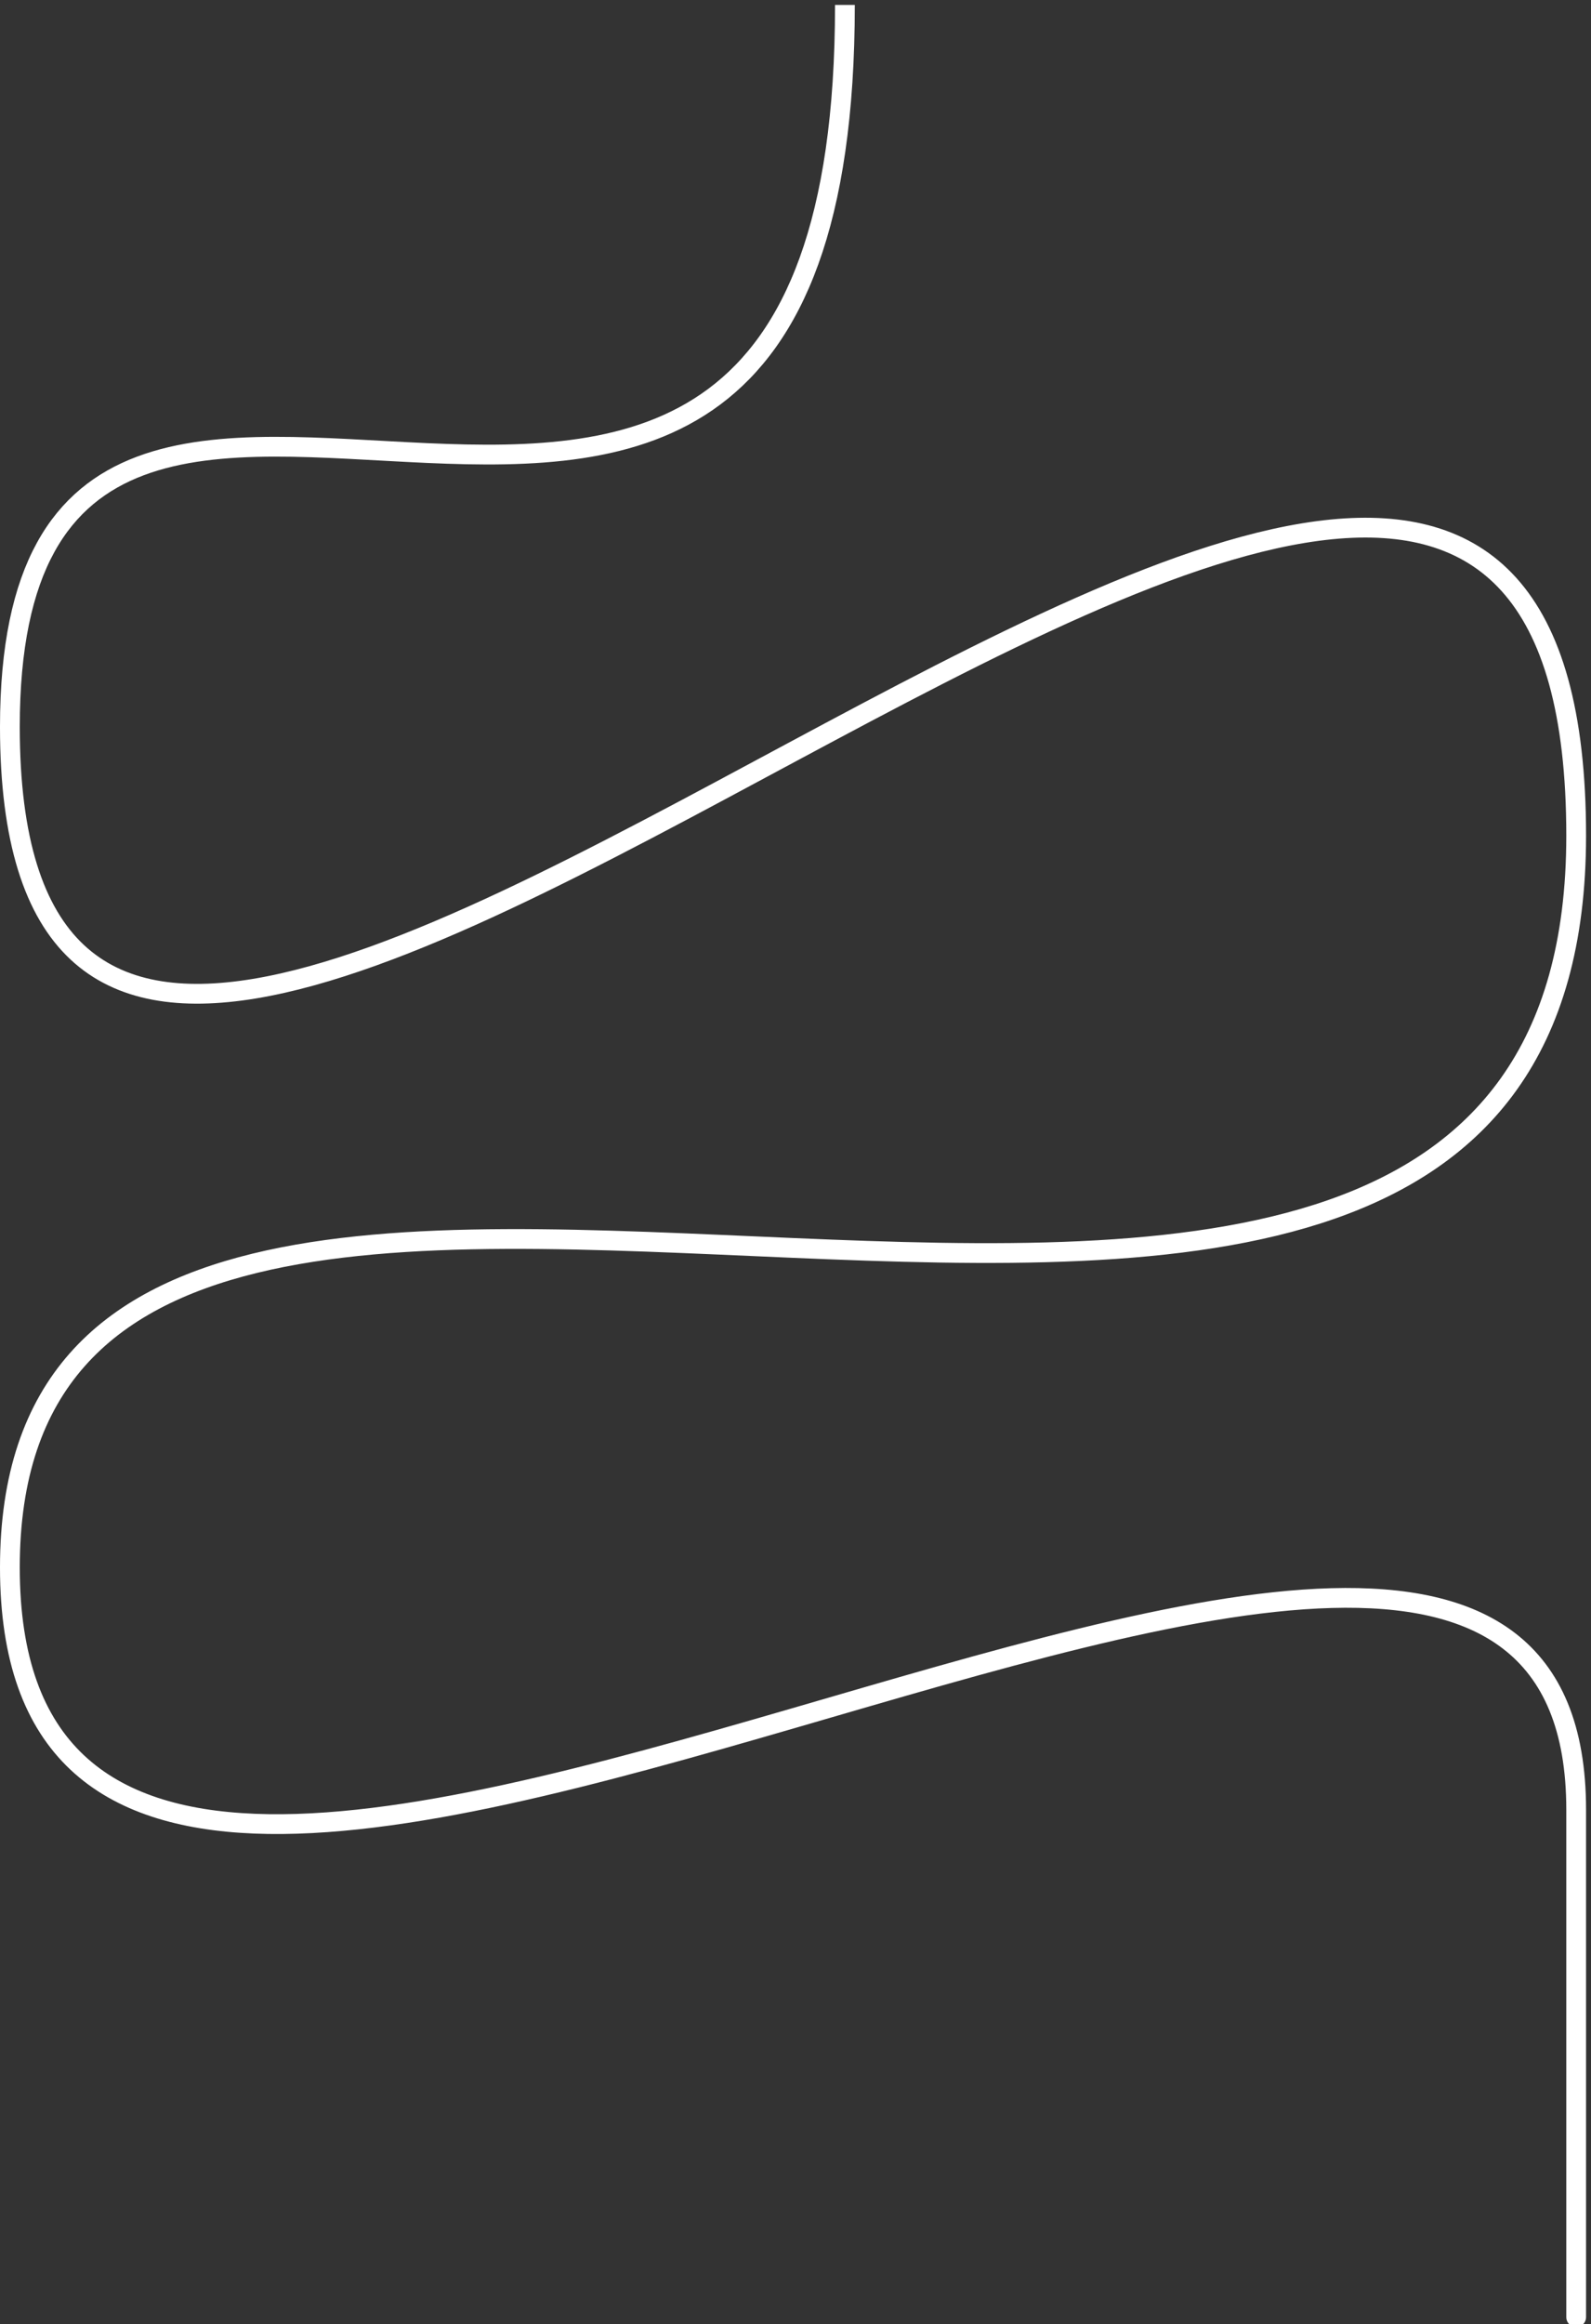 <svg width="161" height="235" viewBox="0 0 161 235" fill="none" xmlns="http://www.w3.org/2000/svg">
<rect x="0" y="0" width="161" height="235" fill="#333333" stroke="none"/>
<path d="M85.5 0.5C85.5 89 1 8.5 1 73.5C1 165.5 159.5 -15.5 159.5 84.5C159.5 171.5 1 84 1 158.5C1 233 159.5 116.5 159.5 183C159.5 236.2 159.5 237.833 159.5 232" stroke="white" stroke-width="2"/>
</svg>
